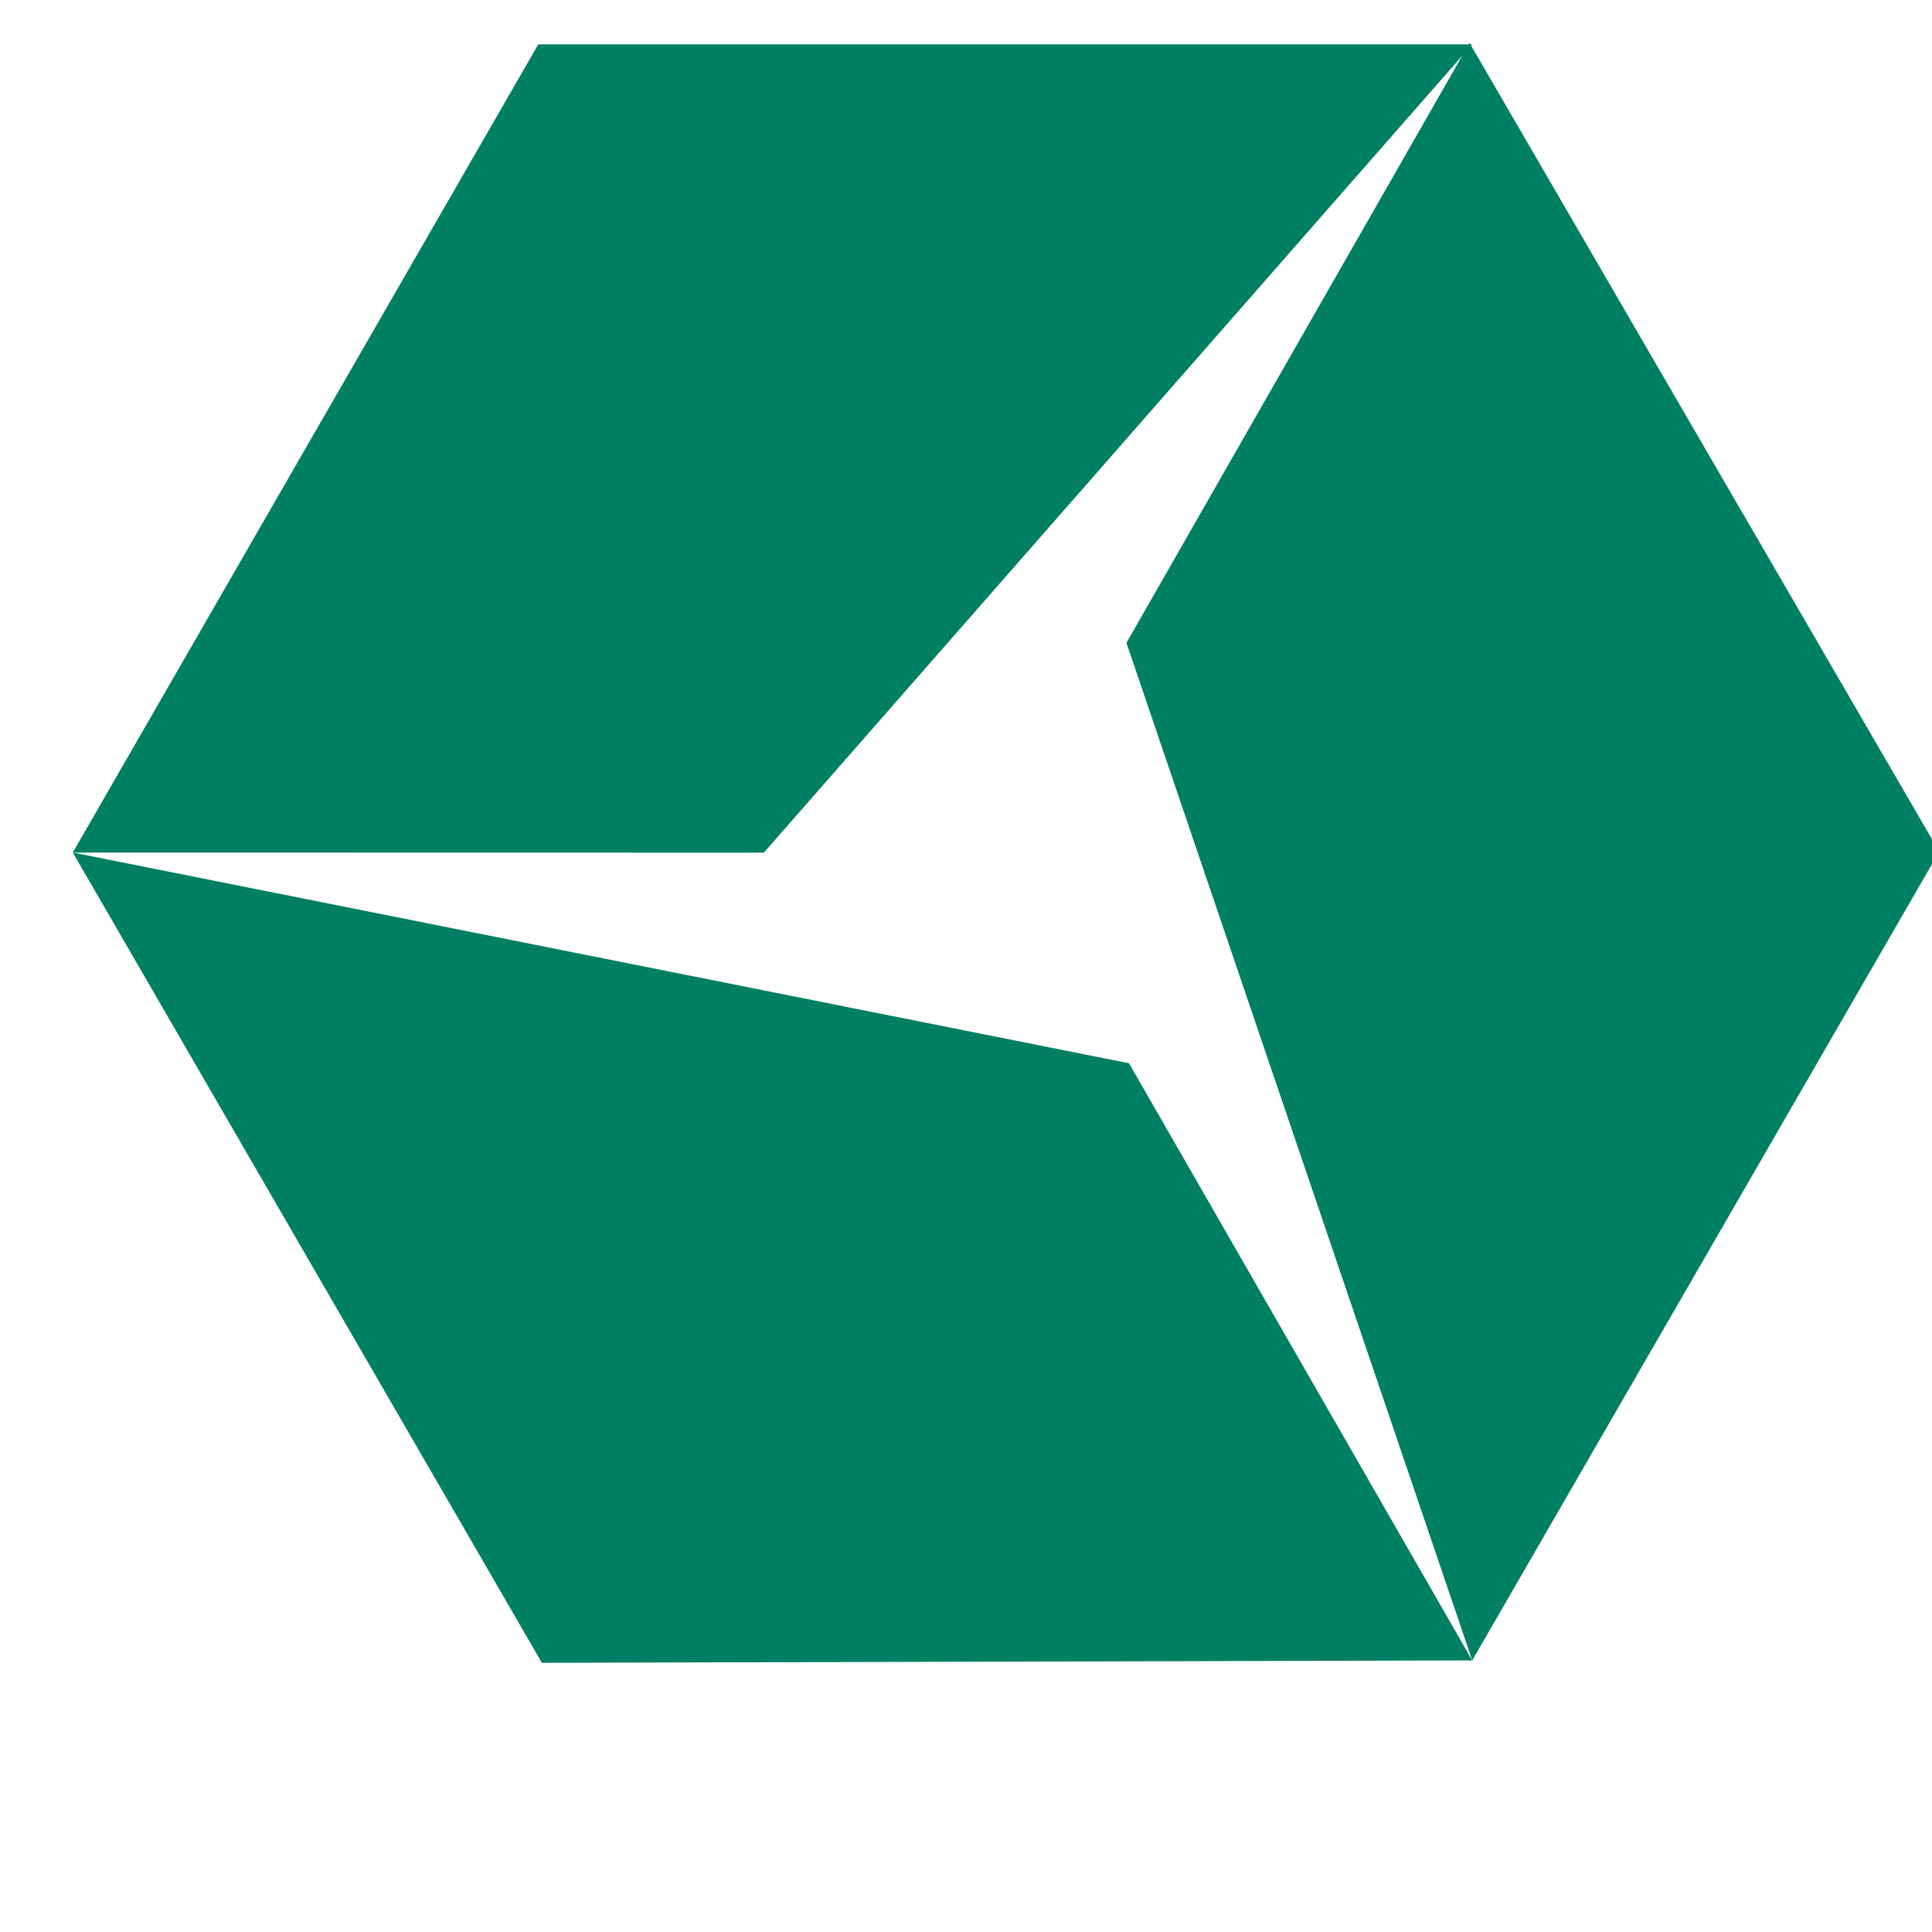 <?xml version="1.0" ?>
<svg xmlns="http://www.w3.org/2000/svg" viewBox="0 0 300 300">
	
    
	<defs>
		
        
		<style>.cls1{fill:#007f65;}</style>
		
        
		<style>.cls2{fill:#252525;}</style>
		
    
	</defs>
	
    
	<polygon class="cls1" points="11.3 132.38 83.58 6.89 228.6 6.89 118.61 132.4 11.3 132.38"/>
	
    
	<polygon class="cls1" points="228.61 257.83 84.14 258.2 11.3 132.38 175.31 165.1 228.61 257.83"/>
	
    
	<polygon class="cls1" points="228.19 6.66 301.12 132.24 228.61 257.83 174.91 99.82 228.19 6.66"/>
	

</svg>
